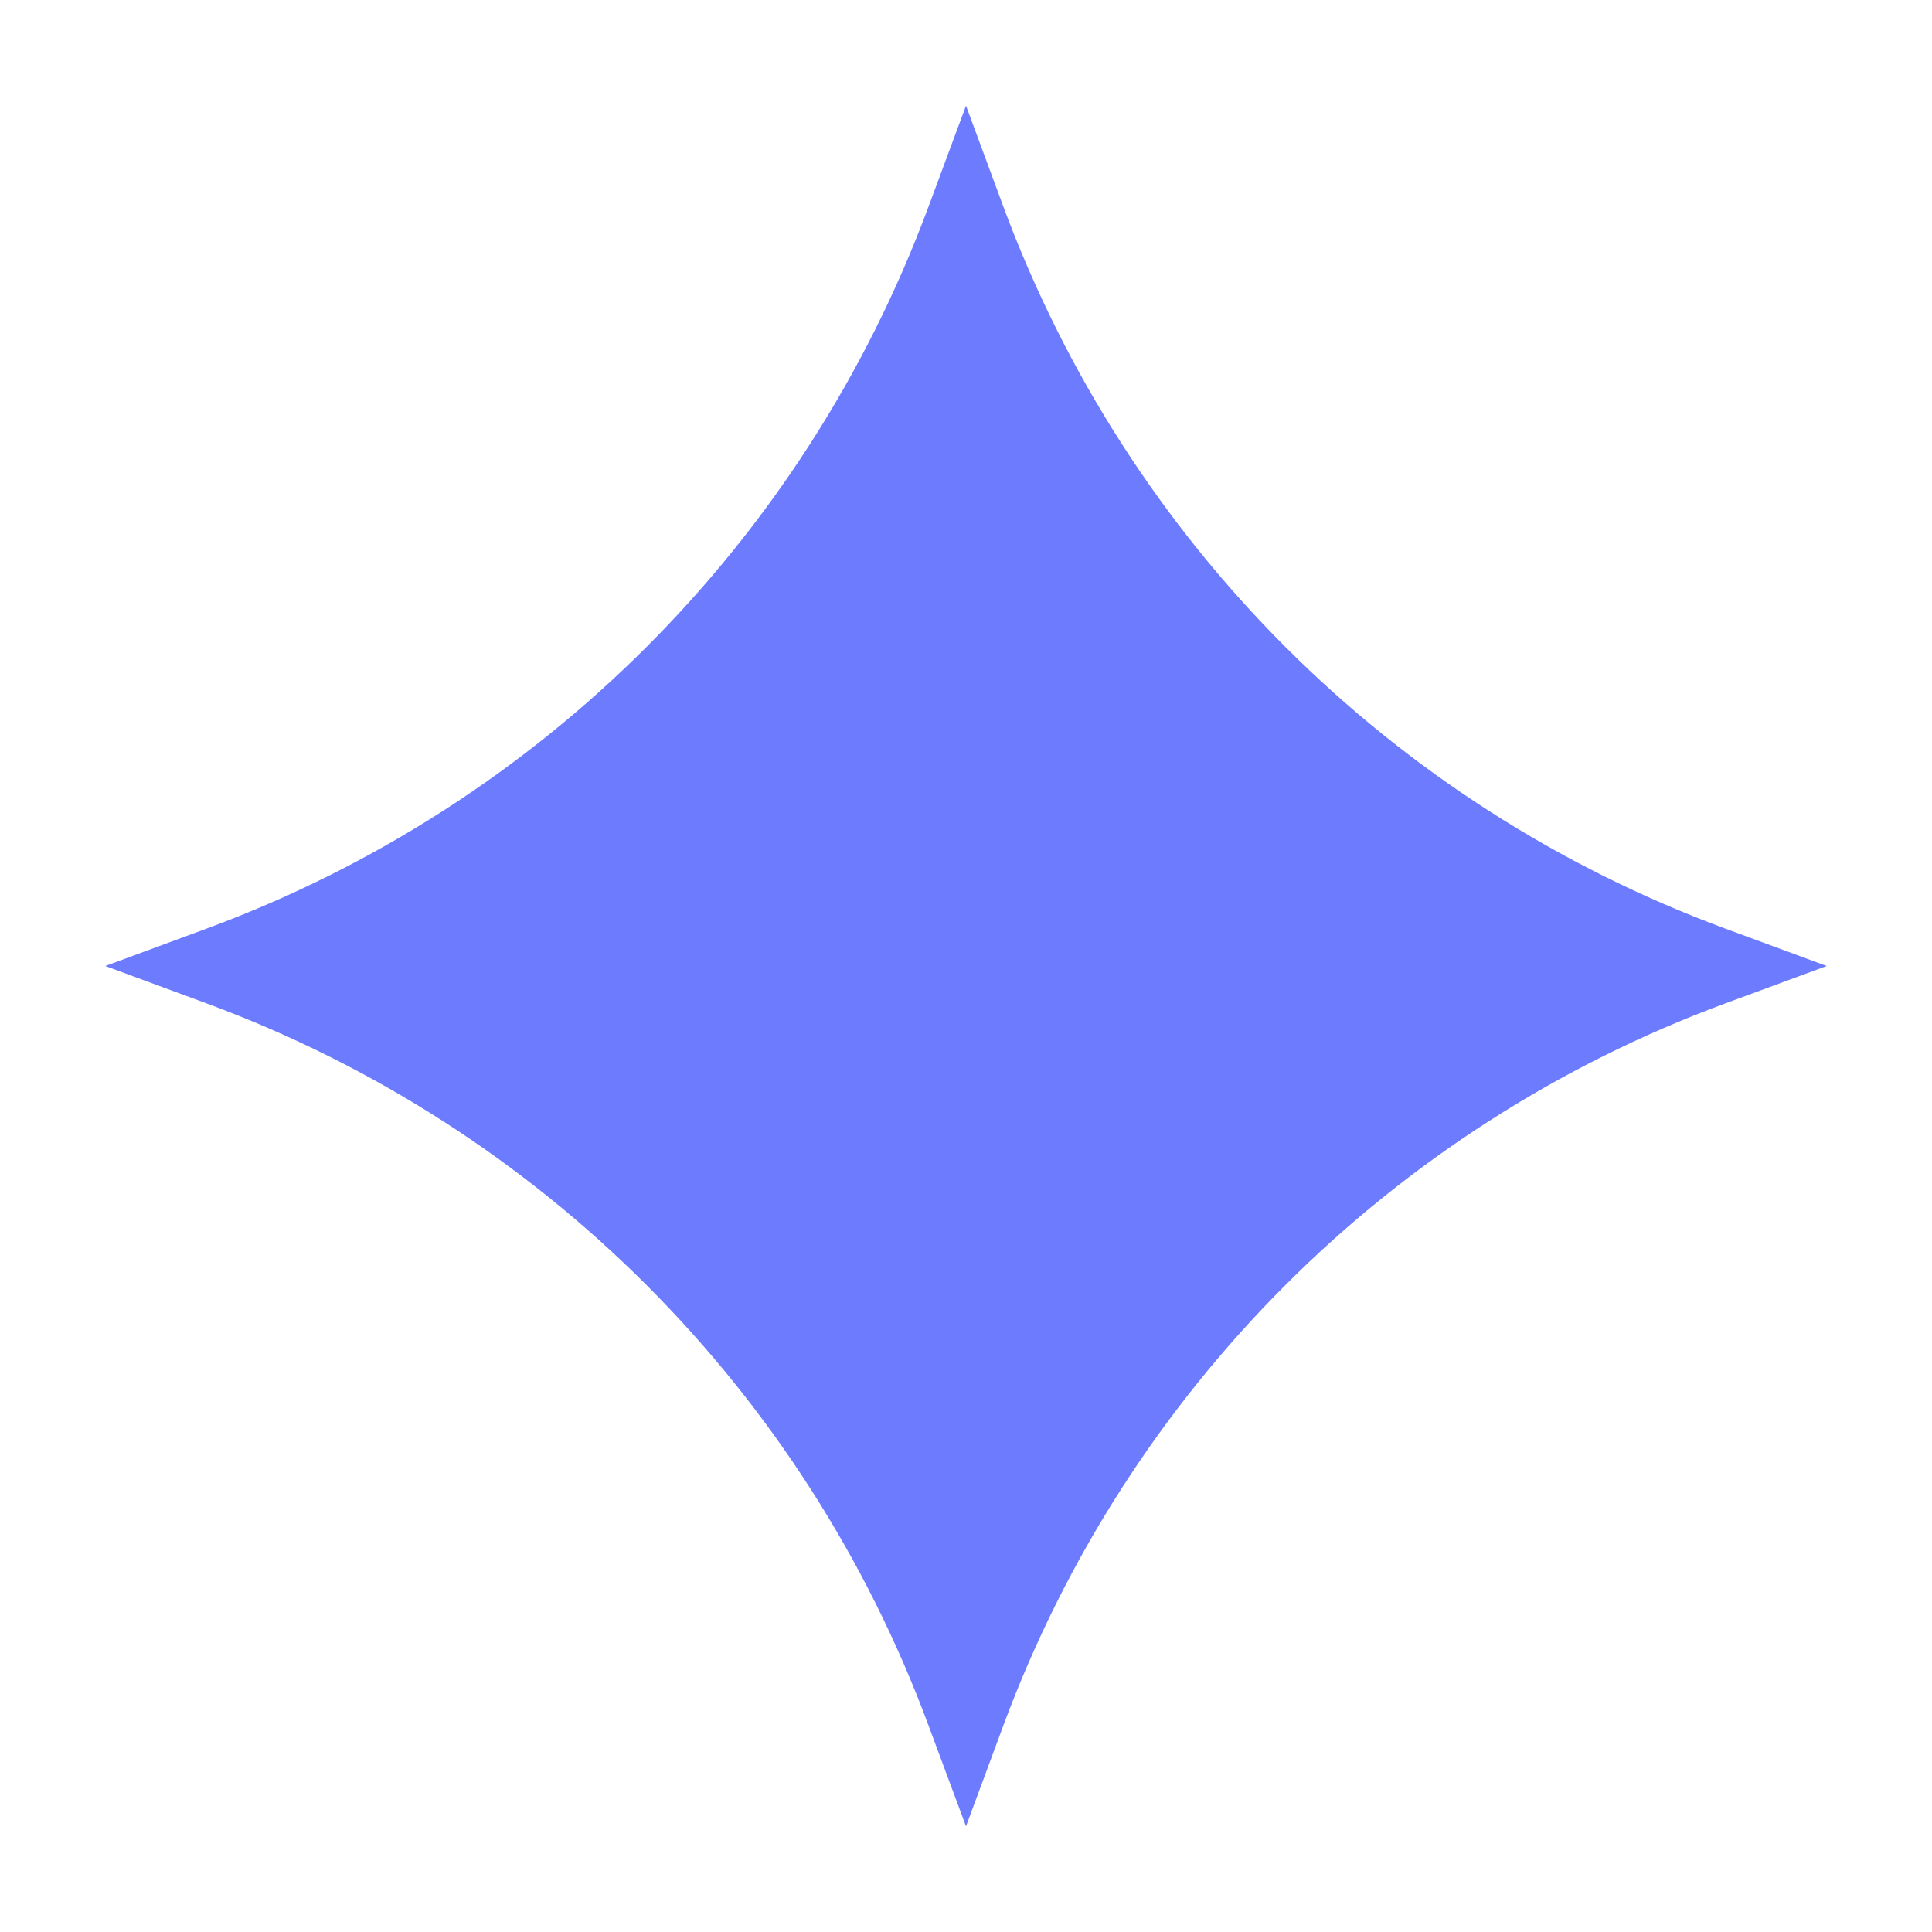 <svg width="16" height="16" viewBox="0 0 16 16" fill="none" xmlns="http://www.w3.org/2000/svg">
<path fill-rule="evenodd" clip-rule="evenodd" d="M14.282 7.688C11.517 6.665 9.341 4.489 8.312 1.718L8 0.875L7.687 1.718C6.658 4.489 4.483 6.665 1.717 7.688L0.872 8L1.717 8.312C4.483 9.335 6.658 11.511 7.687 14.283L8 15.125L8.312 14.283C9.341 11.511 11.517 9.335 14.282 8.312L15.128 8L14.282 7.688Z" fill="#6D7CFF"/>
</svg>
